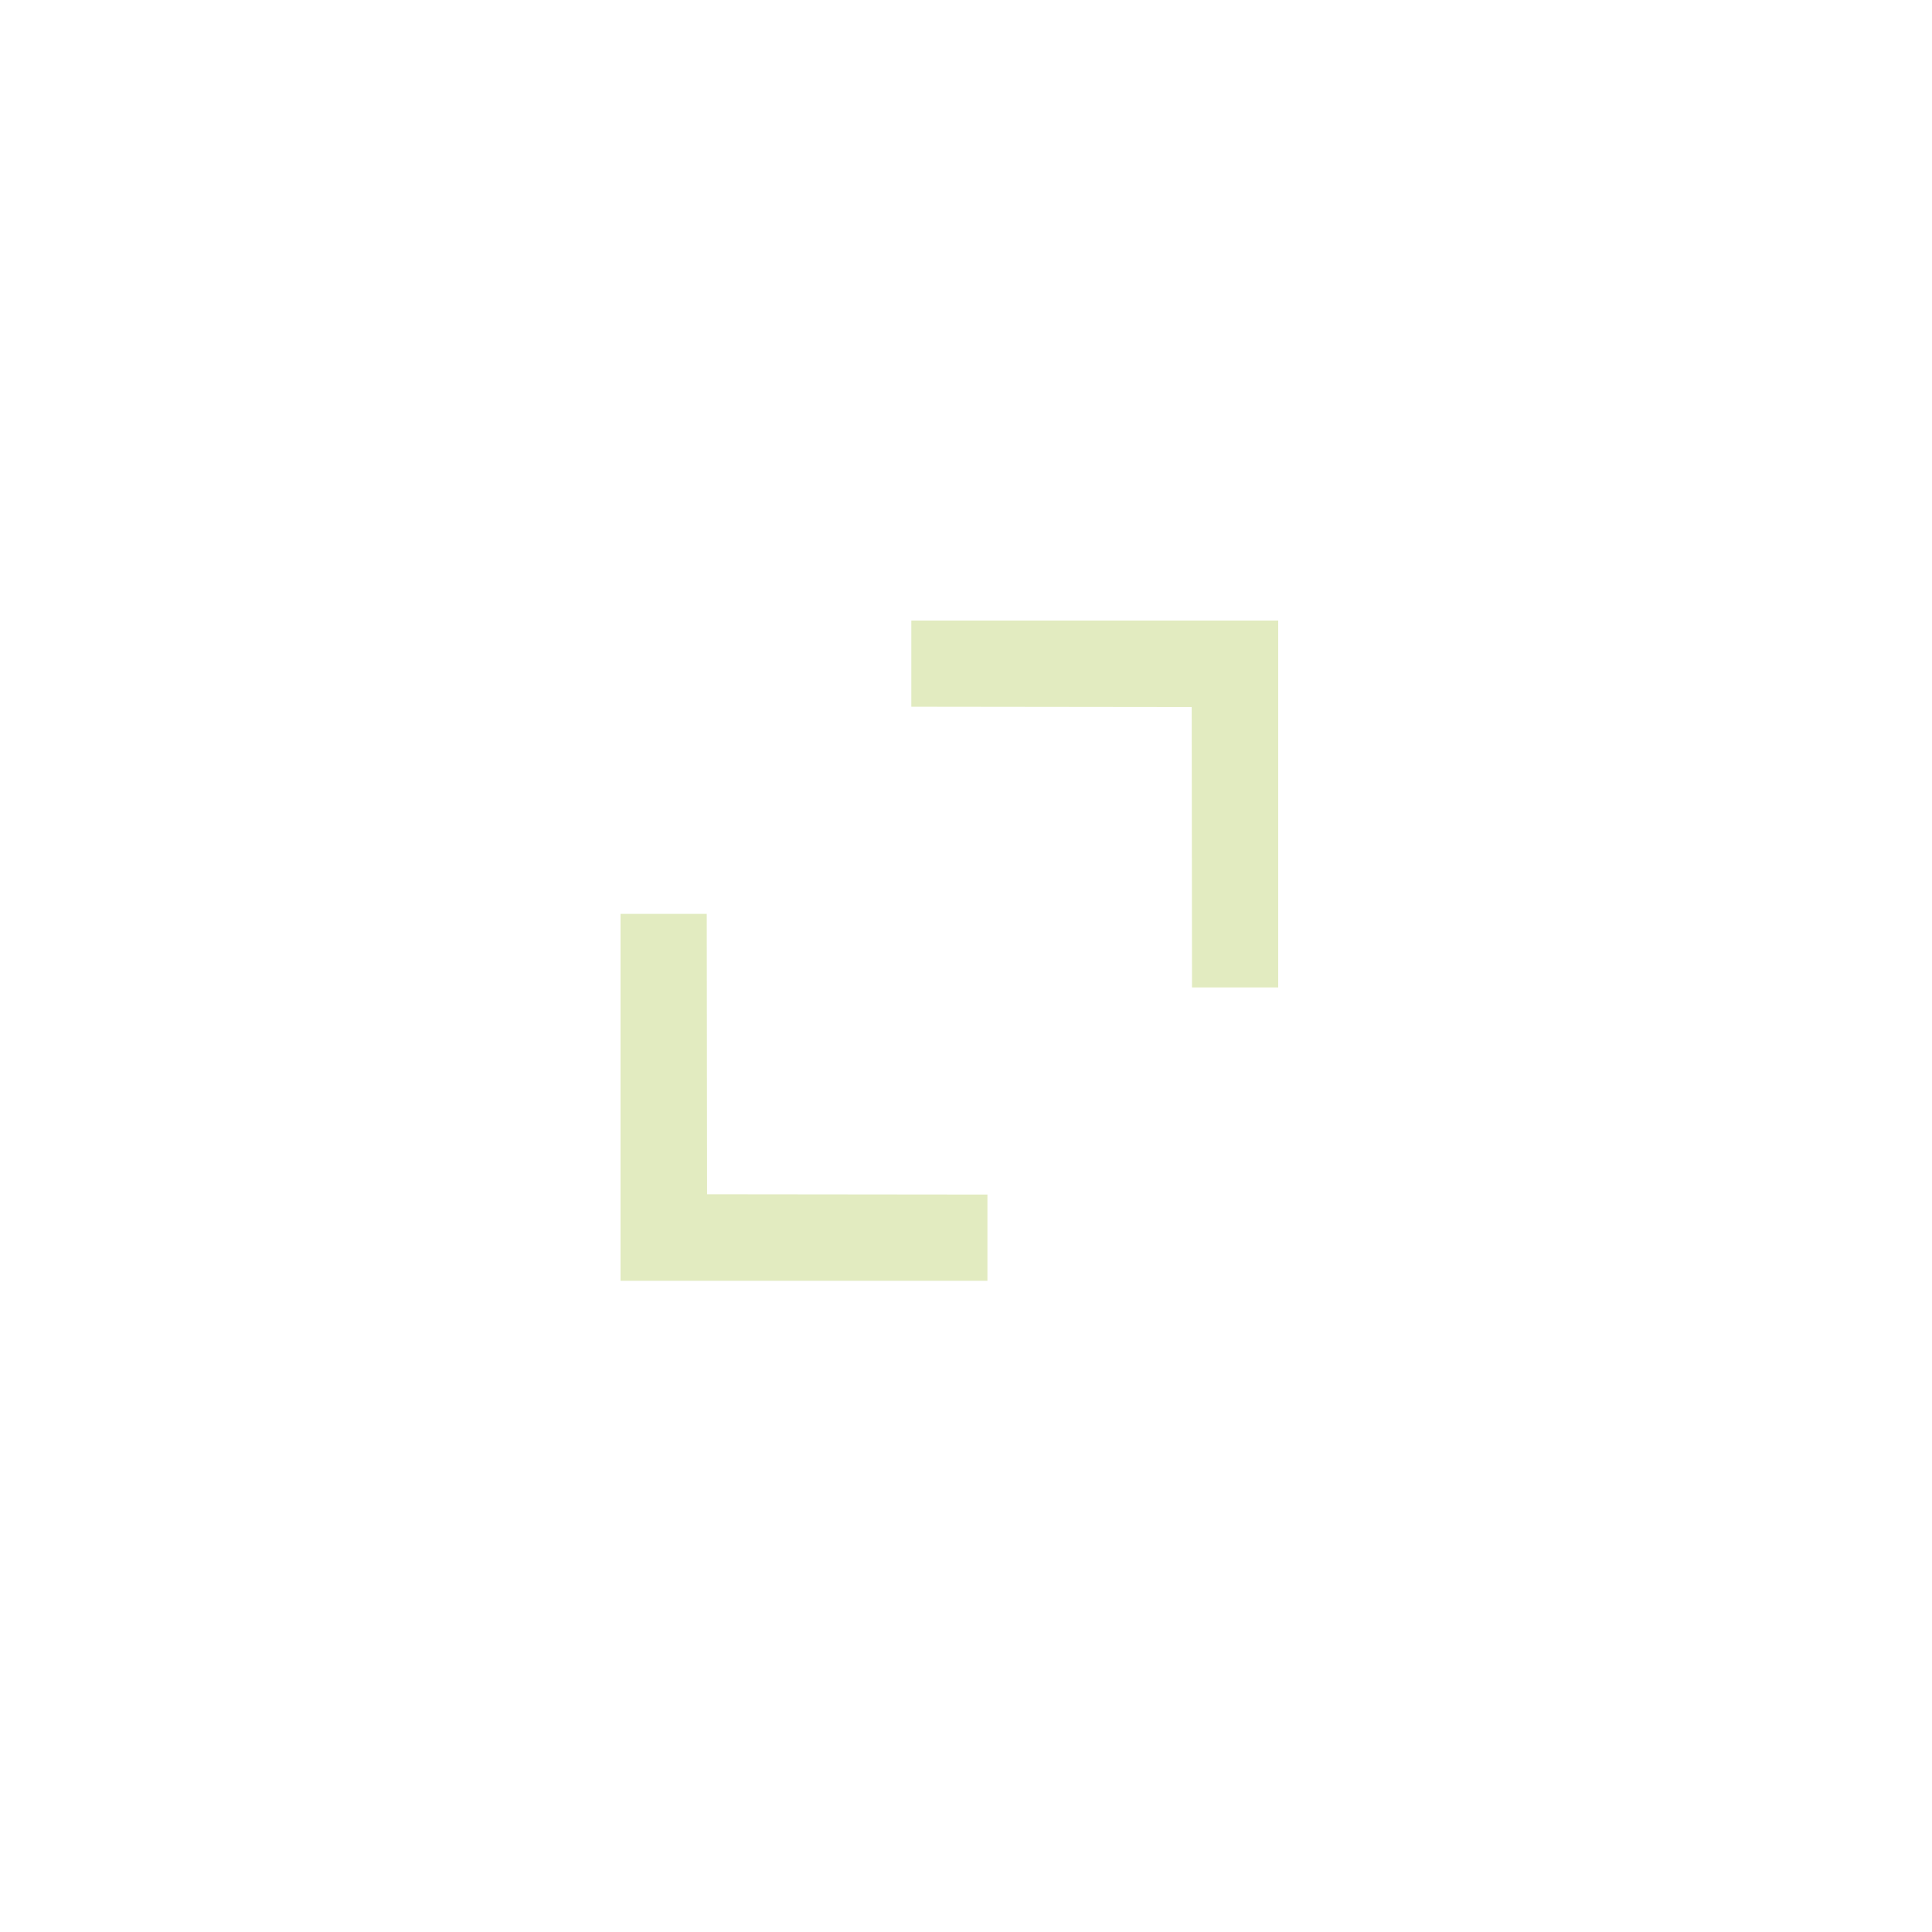 <svg width="53" height="53" viewBox="0 0 53 53" fill="none" xmlns="http://www.w3.org/2000/svg">
<path d="M19.388 25.07L17.023 25.07V35.135H27.088V32.77L19.397 32.762L19.388 25.07Z" fill="#E2EBC0"/>
<path d="M25 17.023L25 19.388L32.692 19.397L32.7 27.088L35.065 27.088L35.065 17.023L25 17.023Z" fill="#E2EBC0"/>
</svg>
